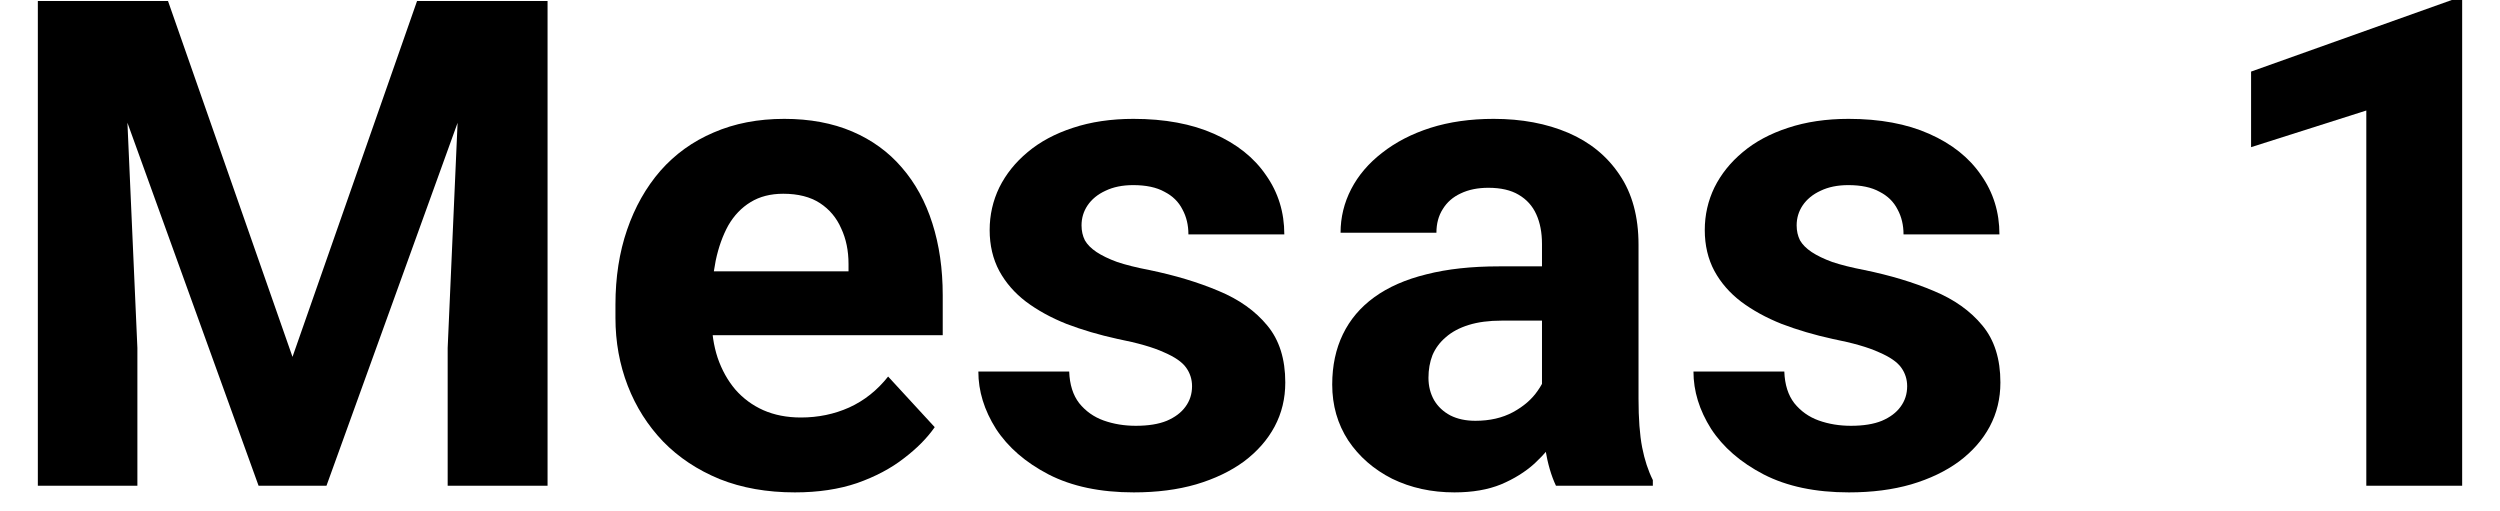 <svg width="44" height="9" viewBox="0 0 44 9" fill="none" xmlns="http://www.w3.org/2000/svg">
<path d="M1.469 0.018H2.957L5.148 6.281L7.34 0.018H8.828L5.746 8.549H4.551L1.469 0.018ZM0.666 0.018H2.148L2.418 6.123V8.549H0.666V0.018ZM8.148 0.018H9.637V8.549H7.879V6.123L8.148 0.018Z" fill="black"/>
<path d="M13.99 8.666C13.498 8.666 13.057 8.588 12.666 8.432C12.275 8.271 11.943 8.051 11.67 7.77C11.4 7.488 11.193 7.162 11.049 6.791C10.904 6.416 10.832 6.018 10.832 5.596V5.361C10.832 4.881 10.9 4.441 11.037 4.043C11.174 3.645 11.369 3.299 11.623 3.006C11.881 2.713 12.193 2.488 12.56 2.332C12.928 2.172 13.342 2.092 13.803 2.092C14.252 2.092 14.65 2.166 14.998 2.314C15.346 2.463 15.637 2.674 15.871 2.947C16.109 3.221 16.289 3.549 16.41 3.932C16.531 4.311 16.592 4.732 16.592 5.197V5.9H11.553V4.775H14.934V4.646C14.934 4.412 14.891 4.203 14.805 4.02C14.723 3.832 14.598 3.684 14.43 3.574C14.262 3.465 14.047 3.41 13.785 3.41C13.562 3.41 13.371 3.459 13.211 3.557C13.051 3.654 12.92 3.791 12.818 3.967C12.721 4.143 12.646 4.35 12.596 4.588C12.549 4.822 12.525 5.08 12.525 5.361V5.596C12.525 5.85 12.56 6.084 12.631 6.299C12.705 6.514 12.809 6.699 12.941 6.855C13.078 7.012 13.242 7.133 13.434 7.219C13.629 7.305 13.85 7.348 14.096 7.348C14.4 7.348 14.684 7.289 14.945 7.172C15.211 7.051 15.44 6.869 15.631 6.627L16.451 7.518C16.318 7.709 16.137 7.893 15.906 8.068C15.68 8.244 15.406 8.389 15.086 8.502C14.766 8.611 14.4 8.666 13.99 8.666Z" fill="black"/>
<path d="M20.98 6.797C20.98 6.676 20.945 6.566 20.875 6.469C20.805 6.371 20.674 6.281 20.482 6.199C20.295 6.113 20.023 6.035 19.668 5.965C19.348 5.895 19.049 5.807 18.771 5.701C18.498 5.592 18.26 5.461 18.057 5.309C17.857 5.156 17.701 4.977 17.588 4.77C17.475 4.559 17.418 4.318 17.418 4.049C17.418 3.783 17.475 3.533 17.588 3.299C17.705 3.064 17.871 2.857 18.086 2.678C18.305 2.494 18.57 2.352 18.883 2.25C19.199 2.145 19.555 2.092 19.949 2.092C20.5 2.092 20.973 2.18 21.367 2.355C21.766 2.531 22.07 2.773 22.281 3.082C22.496 3.387 22.604 3.734 22.604 4.125H20.916C20.916 3.961 20.881 3.814 20.811 3.686C20.744 3.553 20.639 3.449 20.494 3.375C20.354 3.297 20.17 3.258 19.943 3.258C19.756 3.258 19.594 3.291 19.457 3.357C19.32 3.42 19.215 3.506 19.141 3.615C19.07 3.721 19.035 3.838 19.035 3.967C19.035 4.064 19.055 4.152 19.094 4.23C19.137 4.305 19.205 4.373 19.299 4.436C19.393 4.498 19.514 4.557 19.662 4.611C19.814 4.662 20.002 4.709 20.225 4.752C20.682 4.846 21.09 4.969 21.449 5.121C21.809 5.27 22.094 5.473 22.305 5.73C22.516 5.984 22.621 6.318 22.621 6.732C22.621 7.014 22.559 7.271 22.434 7.506C22.309 7.74 22.129 7.945 21.895 8.121C21.66 8.293 21.379 8.428 21.051 8.525C20.727 8.619 20.361 8.666 19.955 8.666C19.365 8.666 18.865 8.561 18.455 8.35C18.049 8.139 17.74 7.871 17.529 7.547C17.322 7.219 17.219 6.883 17.219 6.539H18.818C18.826 6.77 18.885 6.955 18.994 7.096C19.107 7.236 19.25 7.338 19.422 7.4C19.598 7.463 19.787 7.494 19.99 7.494C20.209 7.494 20.391 7.465 20.535 7.406C20.68 7.344 20.789 7.262 20.863 7.16C20.941 7.055 20.98 6.934 20.98 6.797Z" fill="black"/>
<path d="M27.139 7.119V4.295C27.139 4.092 27.105 3.918 27.039 3.773C26.973 3.625 26.869 3.51 26.729 3.428C26.592 3.346 26.414 3.305 26.195 3.305C26.008 3.305 25.846 3.338 25.709 3.404C25.572 3.467 25.467 3.559 25.393 3.68C25.318 3.797 25.281 3.936 25.281 4.096H23.594C23.594 3.826 23.656 3.57 23.781 3.328C23.906 3.086 24.088 2.873 24.326 2.689C24.564 2.502 24.848 2.355 25.176 2.25C25.508 2.145 25.879 2.092 26.289 2.092C26.781 2.092 27.219 2.174 27.602 2.338C27.984 2.502 28.285 2.748 28.504 3.076C28.727 3.404 28.838 3.814 28.838 4.307V7.02C28.838 7.367 28.859 7.652 28.902 7.875C28.945 8.094 29.008 8.285 29.09 8.449V8.549H27.385C27.303 8.377 27.24 8.162 27.197 7.904C27.158 7.643 27.139 7.381 27.139 7.119ZM27.361 4.688L27.373 5.643H26.43C26.207 5.643 26.014 5.668 25.85 5.719C25.686 5.77 25.551 5.842 25.445 5.936C25.34 6.025 25.262 6.131 25.211 6.252C25.164 6.373 25.141 6.506 25.141 6.65C25.141 6.795 25.174 6.926 25.24 7.043C25.307 7.156 25.402 7.246 25.527 7.312C25.652 7.375 25.799 7.406 25.967 7.406C26.221 7.406 26.441 7.355 26.629 7.254C26.816 7.152 26.961 7.027 27.062 6.879C27.168 6.73 27.223 6.59 27.227 6.457L27.672 7.172C27.609 7.332 27.523 7.498 27.414 7.67C27.309 7.842 27.174 8.004 27.01 8.156C26.846 8.305 26.648 8.428 26.418 8.525C26.188 8.619 25.914 8.666 25.598 8.666C25.195 8.666 24.83 8.586 24.502 8.426C24.178 8.262 23.92 8.037 23.729 7.752C23.541 7.463 23.447 7.135 23.447 6.768C23.447 6.436 23.51 6.141 23.635 5.883C23.76 5.625 23.943 5.408 24.186 5.232C24.432 5.053 24.738 4.918 25.105 4.828C25.473 4.734 25.898 4.688 26.383 4.688H27.361Z" fill="black"/>
<path d="M33.566 6.797C33.566 6.676 33.531 6.566 33.461 6.469C33.391 6.371 33.26 6.281 33.068 6.199C32.881 6.113 32.609 6.035 32.254 5.965C31.934 5.895 31.635 5.807 31.357 5.701C31.084 5.592 30.846 5.461 30.643 5.309C30.443 5.156 30.287 4.977 30.174 4.77C30.061 4.559 30.004 4.318 30.004 4.049C30.004 3.783 30.061 3.533 30.174 3.299C30.291 3.064 30.457 2.857 30.672 2.678C30.891 2.494 31.156 2.352 31.469 2.25C31.785 2.145 32.141 2.092 32.535 2.092C33.086 2.092 33.559 2.18 33.953 2.355C34.352 2.531 34.656 2.773 34.867 3.082C35.082 3.387 35.19 3.734 35.19 4.125H33.502C33.502 3.961 33.467 3.814 33.397 3.686C33.33 3.553 33.225 3.449 33.08 3.375C32.94 3.297 32.756 3.258 32.529 3.258C32.342 3.258 32.18 3.291 32.043 3.357C31.906 3.42 31.801 3.506 31.727 3.615C31.656 3.721 31.621 3.838 31.621 3.967C31.621 4.064 31.641 4.152 31.68 4.23C31.723 4.305 31.791 4.373 31.885 4.436C31.979 4.498 32.1 4.557 32.248 4.611C32.4 4.662 32.588 4.709 32.81 4.752C33.268 4.846 33.676 4.969 34.035 5.121C34.395 5.27 34.68 5.473 34.891 5.73C35.102 5.984 35.207 6.318 35.207 6.732C35.207 7.014 35.145 7.271 35.02 7.506C34.895 7.74 34.715 7.945 34.48 8.121C34.246 8.293 33.965 8.428 33.637 8.525C33.312 8.619 32.947 8.666 32.541 8.666C31.951 8.666 31.451 8.561 31.041 8.35C30.635 8.139 30.326 7.871 30.115 7.547C29.908 7.219 29.805 6.883 29.805 6.539H31.404C31.412 6.77 31.471 6.955 31.58 7.096C31.693 7.236 31.836 7.338 32.008 7.4C32.184 7.463 32.373 7.494 32.576 7.494C32.795 7.494 32.977 7.465 33.121 7.406C33.266 7.344 33.375 7.262 33.449 7.16C33.527 7.055 33.566 6.934 33.566 6.797Z" fill="black"/>
<path d="M43.334 0V8.549H41.647V1.945L39.619 2.59V1.26L43.152 0H43.334Z" fill="black"/>
</svg>
